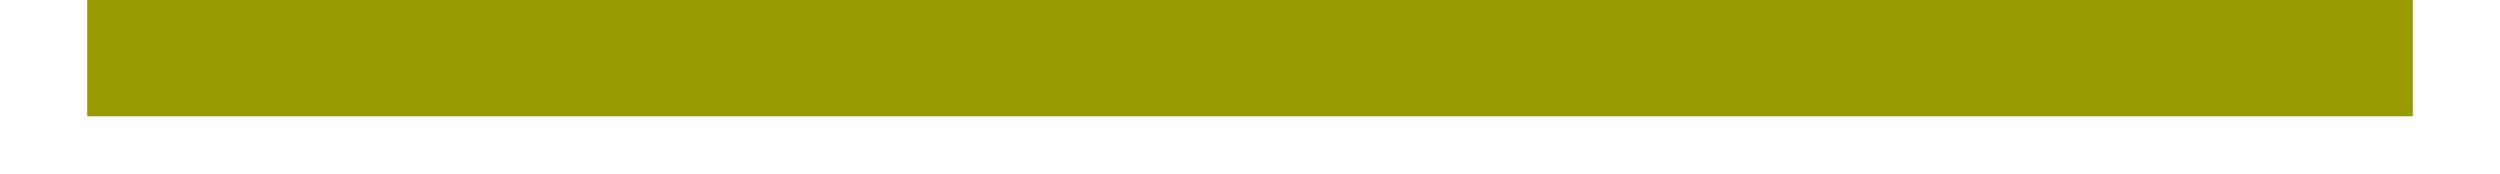<?xml version="1.0" encoding="UTF-8"?>
<!DOCTYPE svg PUBLIC "-//W3C//DTD SVG 1.1//EN" "http://www.w3.org/Graphics/SVG/1.1/DTD/svg11.dtd">
<svg xmlns="http://www.w3.org/2000/svg" xmlns:xlink="http://www.w3.org/1999/xlink" version="1.1" width="43px" height="3px" viewBox="-0.5 -0.5 43 3" content="&lt;mxfile host=&quot;www.draw.io&quot; modified=&quot;2019-12-03T11:44:42.601Z&quot; agent=&quot;Mozilla/5.0 (X11; Ubuntu; Linux x86_64; rv:66.0) Gecko/20100101 Firefox/66.0&quot; version=&quot;12.3.4&quot; etag=&quot;YQ3l3ICS2TFY43oNwpTR&quot; type=&quot;google&quot; pages=&quot;1&quot;&gt;&lt;diagram id=&quot;biGoI355X-mcYJj5DqZ0&quot;&gt;jZNNT8MwDIZ/Ta+oTejGjqwMuCAh7cA5akwbLa2n1Pvi15MtSdNQIeilyRP7dfzWzXjVnV+M2LdvKEFnLJfnjD9ljBXFktvXlVwcWSwXDjRGSR8UwVZ9gYe5pwclYUgCCVGT2qewxr6HmhImjMFTGvaJOq26Fw3MwLYWek4/lKTW00Wex4NXUE0bSrNw0okQ7cHQComnCeKbjFcGkdyqO1egr+4FY1ze8y+n480M9PSfBOYSjkIffHP+XnQJ3UIvH6+m2V2PvYXrljptd4VdDmRwN7rARlKhRnPL5yv72P752imDnJkbL1uMFtjhAeyAzMWGnKLLpTeunfgbmAEtSB1TeeE/djPKjRXeUdnCLPeDubz3On4sebm6K1ORAQ+mBp83tfWn1MOfUiRMAzSTsotJ6xHdvlvYxvlw4fE345tv&lt;/diagram&gt;&lt;/mxfile&gt;"><defs/><g><path d="M 1 0.5 L 41 0.5" fill="none" stroke="#999900" stroke-width="2" stroke-miterlimit="10" pointer-events="stroke"/></g></svg>